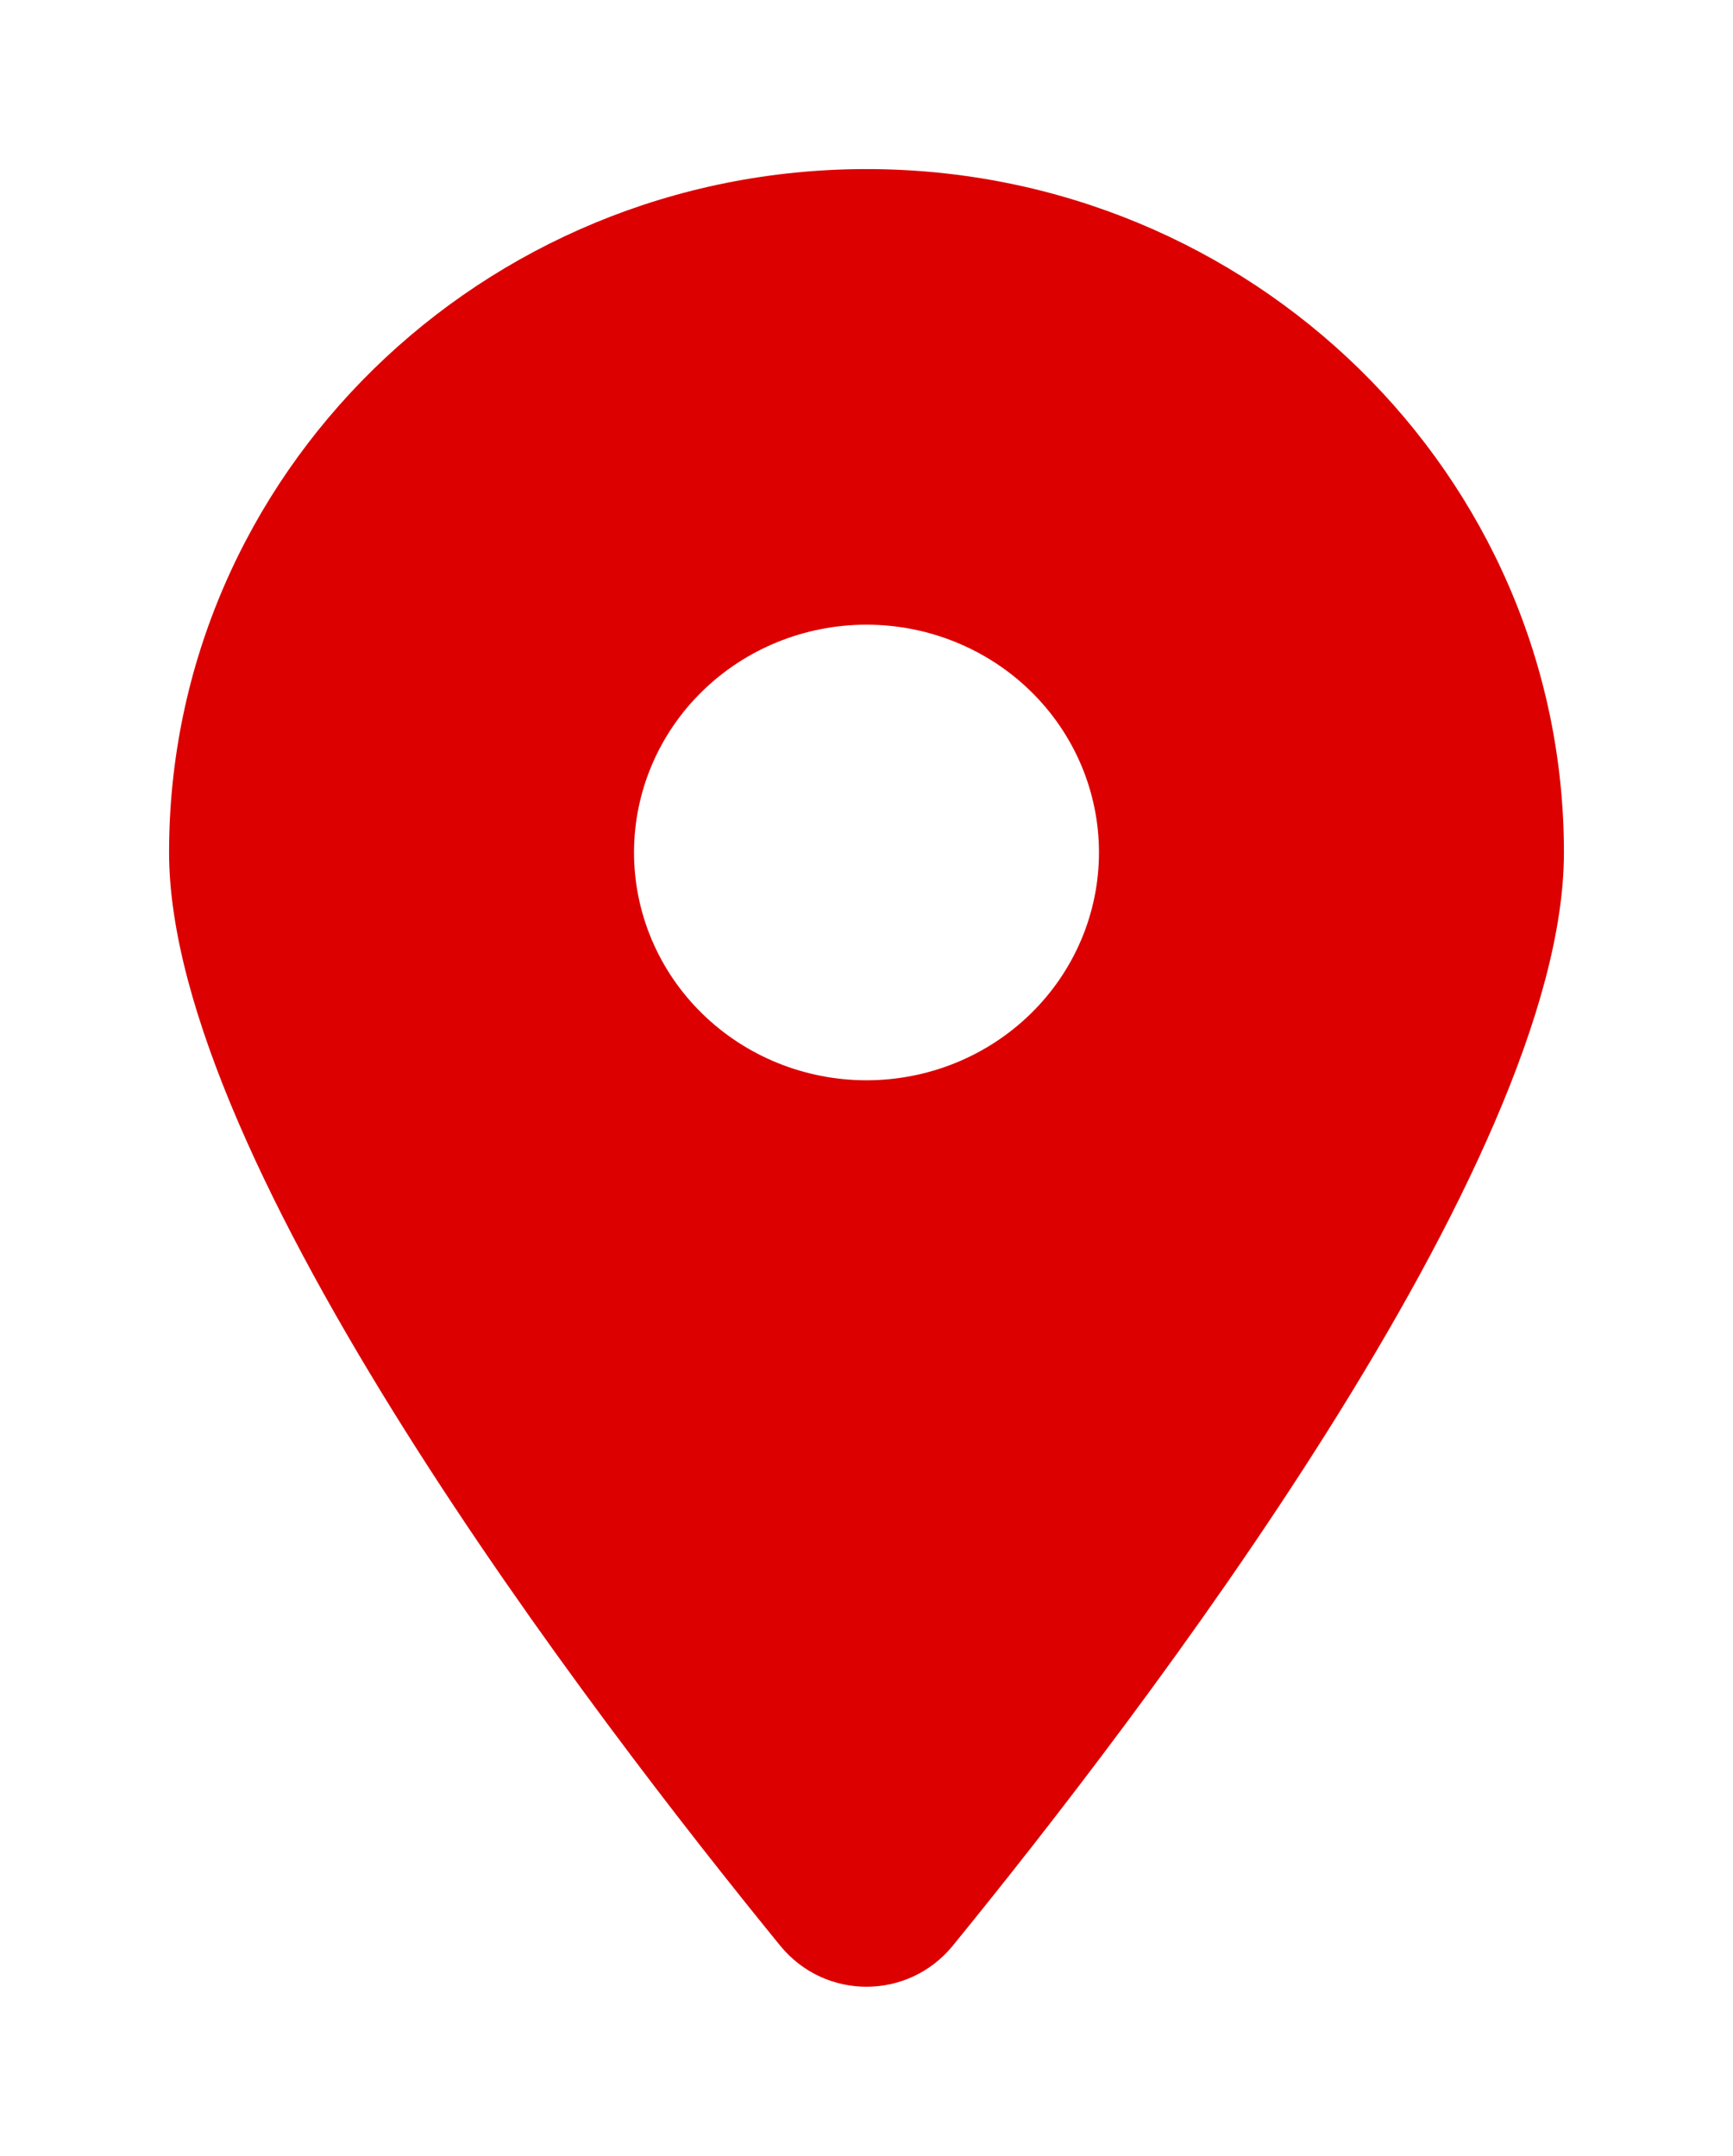<svg width="41" height="51" viewBox="0 0 41 51" fill="none" xmlns="http://www.w3.org/2000/svg">
<g filter="url(#filter0_d_204_7)">
<path d="M22.537 42.034C26.945 36.628 37 23.526 37 16.167C37 7.241 29.609 0 20.5 0C11.391 0 4 7.241 4 16.167C4 23.526 14.055 36.628 18.463 42.034C19.52 43.322 21.48 43.322 22.537 42.034ZM20.5 10.778C21.959 10.778 23.358 11.346 24.389 12.356C25.421 13.367 26 14.738 26 16.167C26 17.596 25.421 18.967 24.389 19.977C23.358 20.988 21.959 21.556 20.5 21.556C19.041 21.556 17.642 20.988 16.611 19.977C15.579 18.967 15 17.596 15 16.167C15 14.738 15.579 13.367 16.611 12.356C17.642 11.346 19.041 10.778 20.5 10.778Z" fill="#DC0000"/>
</g>
<defs>
<filter id="filter0_d_204_7" x="0" y="0" width="41" height="51" filterUnits="userSpaceOnUse" color-interpolation-filters="sRGB">
<feFlood flood-opacity="0" result="BackgroundImageFix"/>
<feColorMatrix in="SourceAlpha" type="matrix" values="0 0 0 0 0 0 0 0 0 0 0 0 0 0 0 0 0 0 127 0" result="hardAlpha"/>
<feOffset dy="4"/>
<feGaussianBlur stdDeviation="2"/>
<feComposite in2="hardAlpha" operator="out"/>
<feColorMatrix type="matrix" values="0 0 0 0 0 0 0 0 0 0 0 0 0 0 0 0 0 0 0.25 0"/>
<feBlend mode="normal" in2="BackgroundImageFix" result="effect1_dropShadow_204_7"/>
<feBlend mode="normal" in="SourceGraphic" in2="effect1_dropShadow_204_7" result="shape"/>
</filter>
</defs>
</svg>
